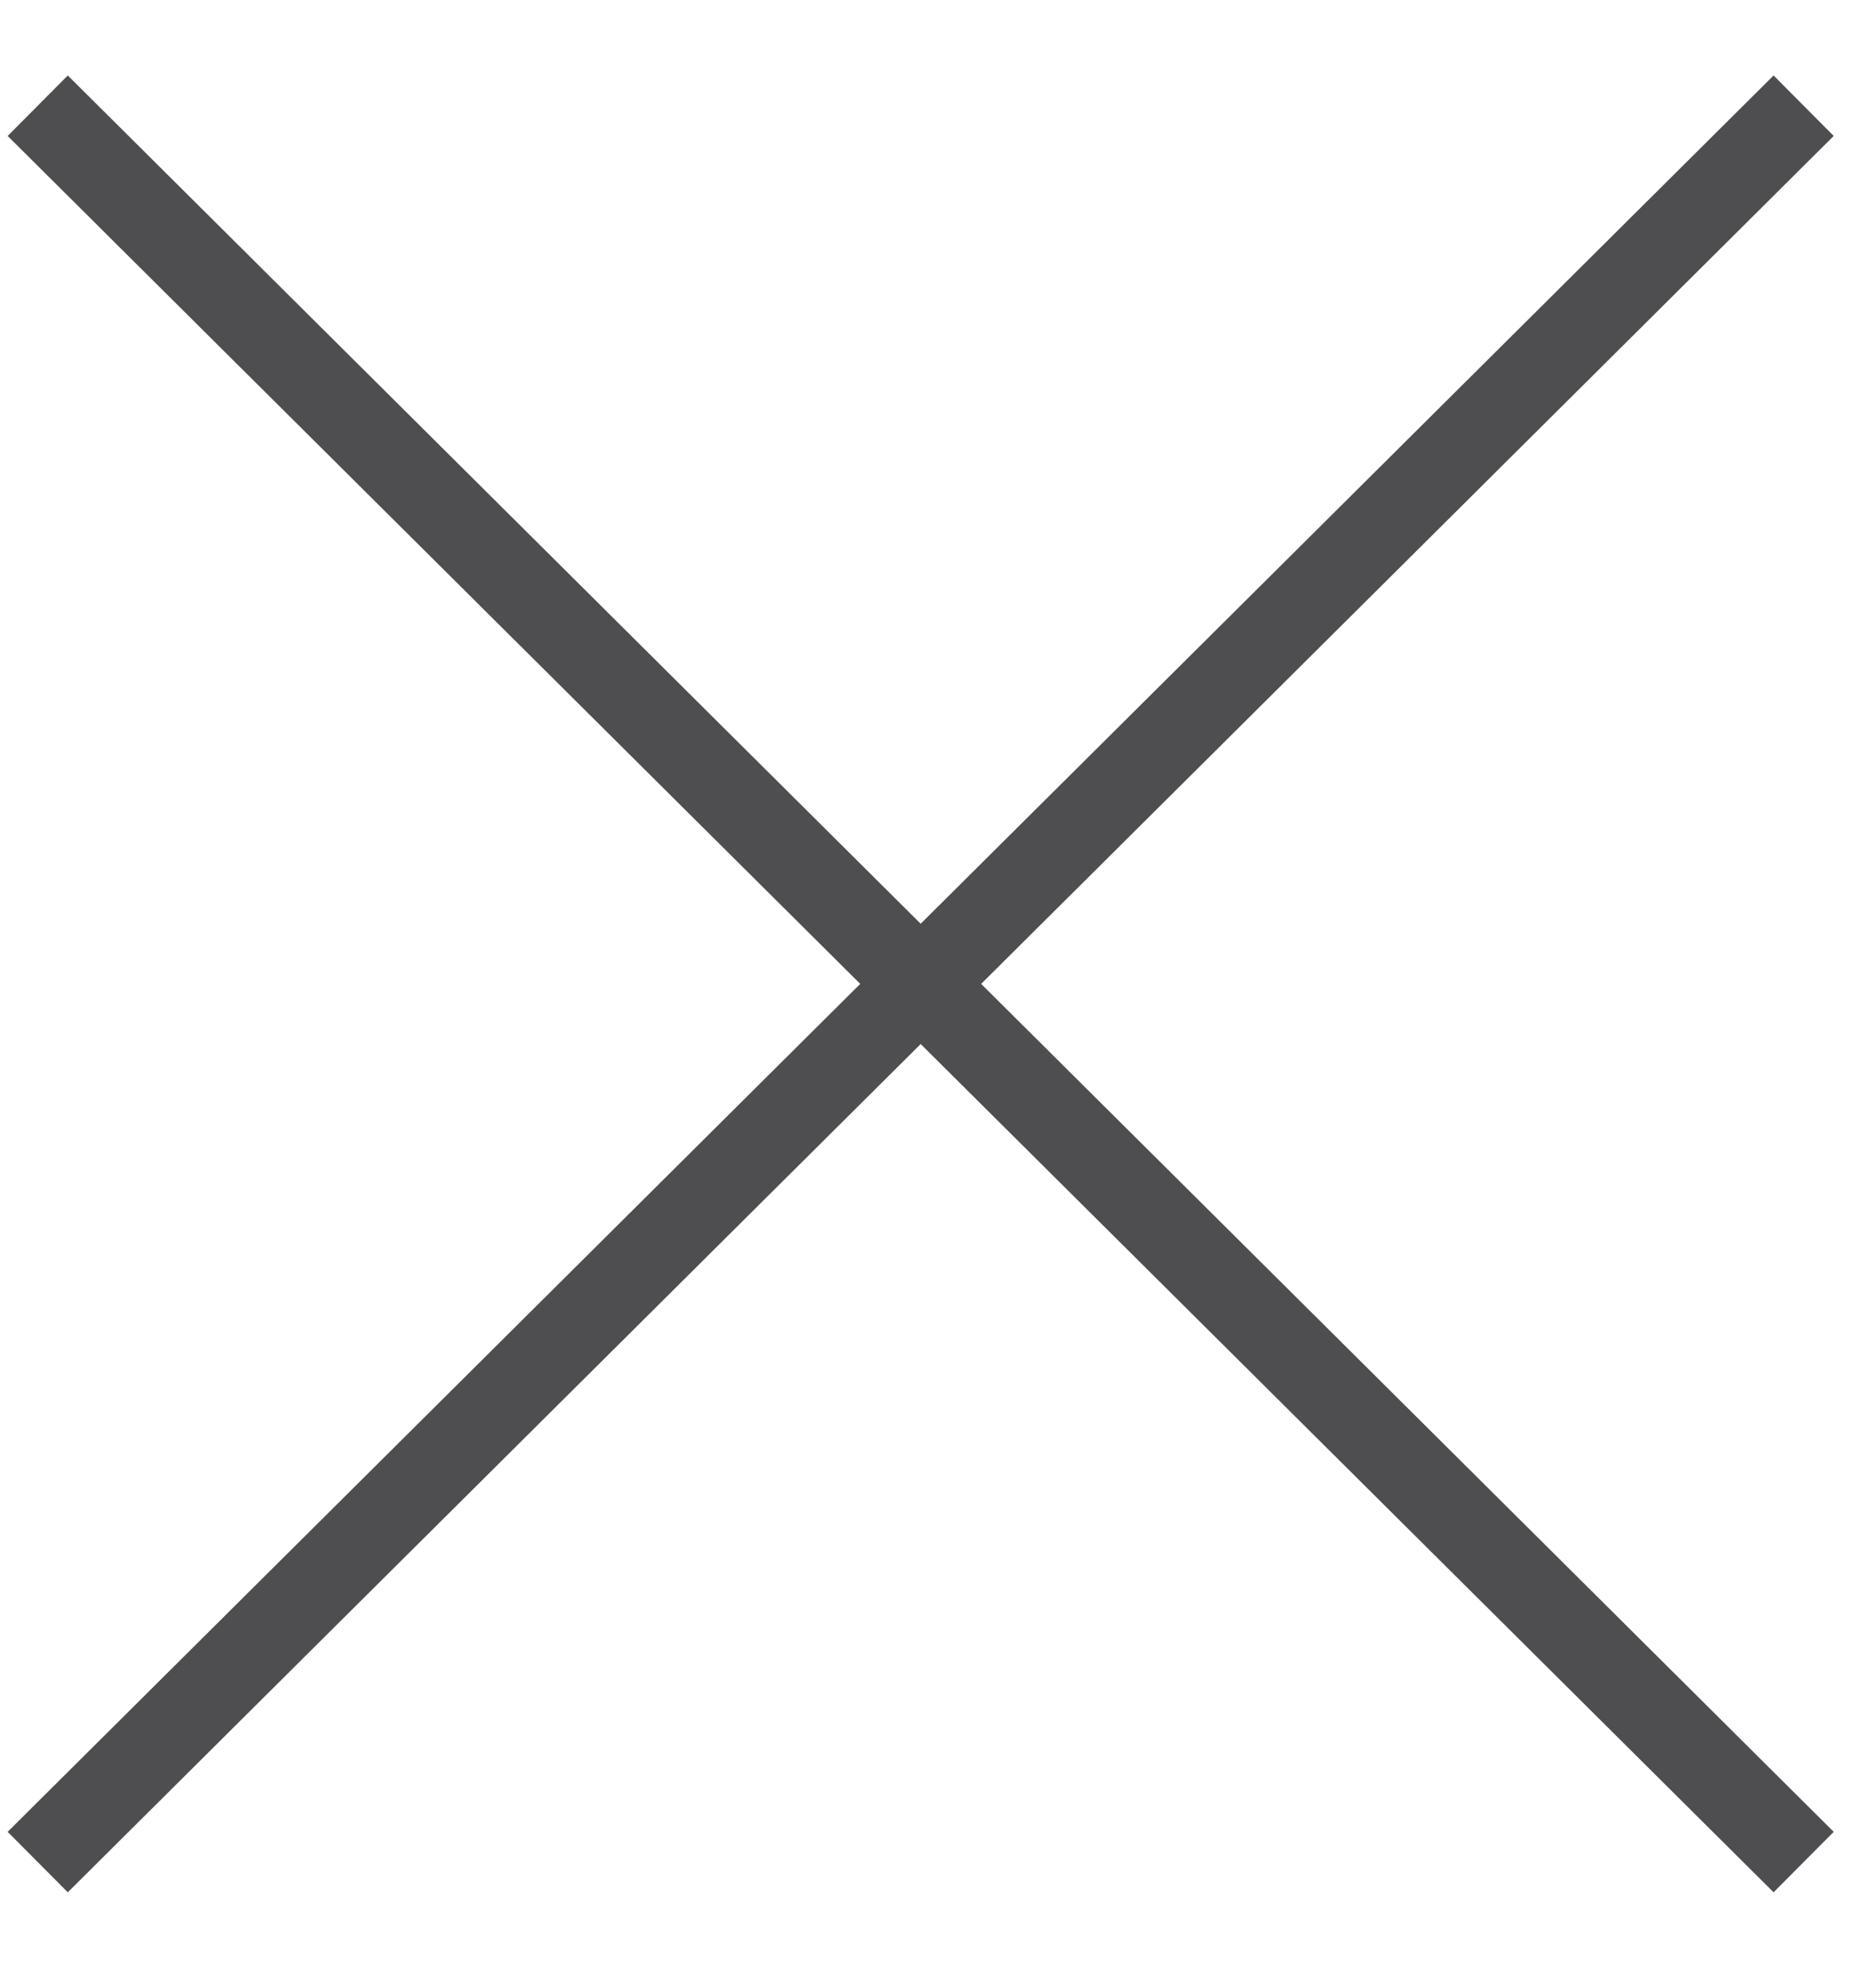 <svg width="22" height="23" viewBox="0 0 22 23" fill="none" xmlns="http://www.w3.org/2000/svg">
<path d="M20.797 1.592L0.797 21.479" stroke="#4E4E50" stroke-linecap="square" stroke-linejoin="round"/>
<path d="M0.797 1.592L20.797 21.479" stroke="#4E4E50" stroke-linecap="square" stroke-linejoin="round"/>
</svg>

